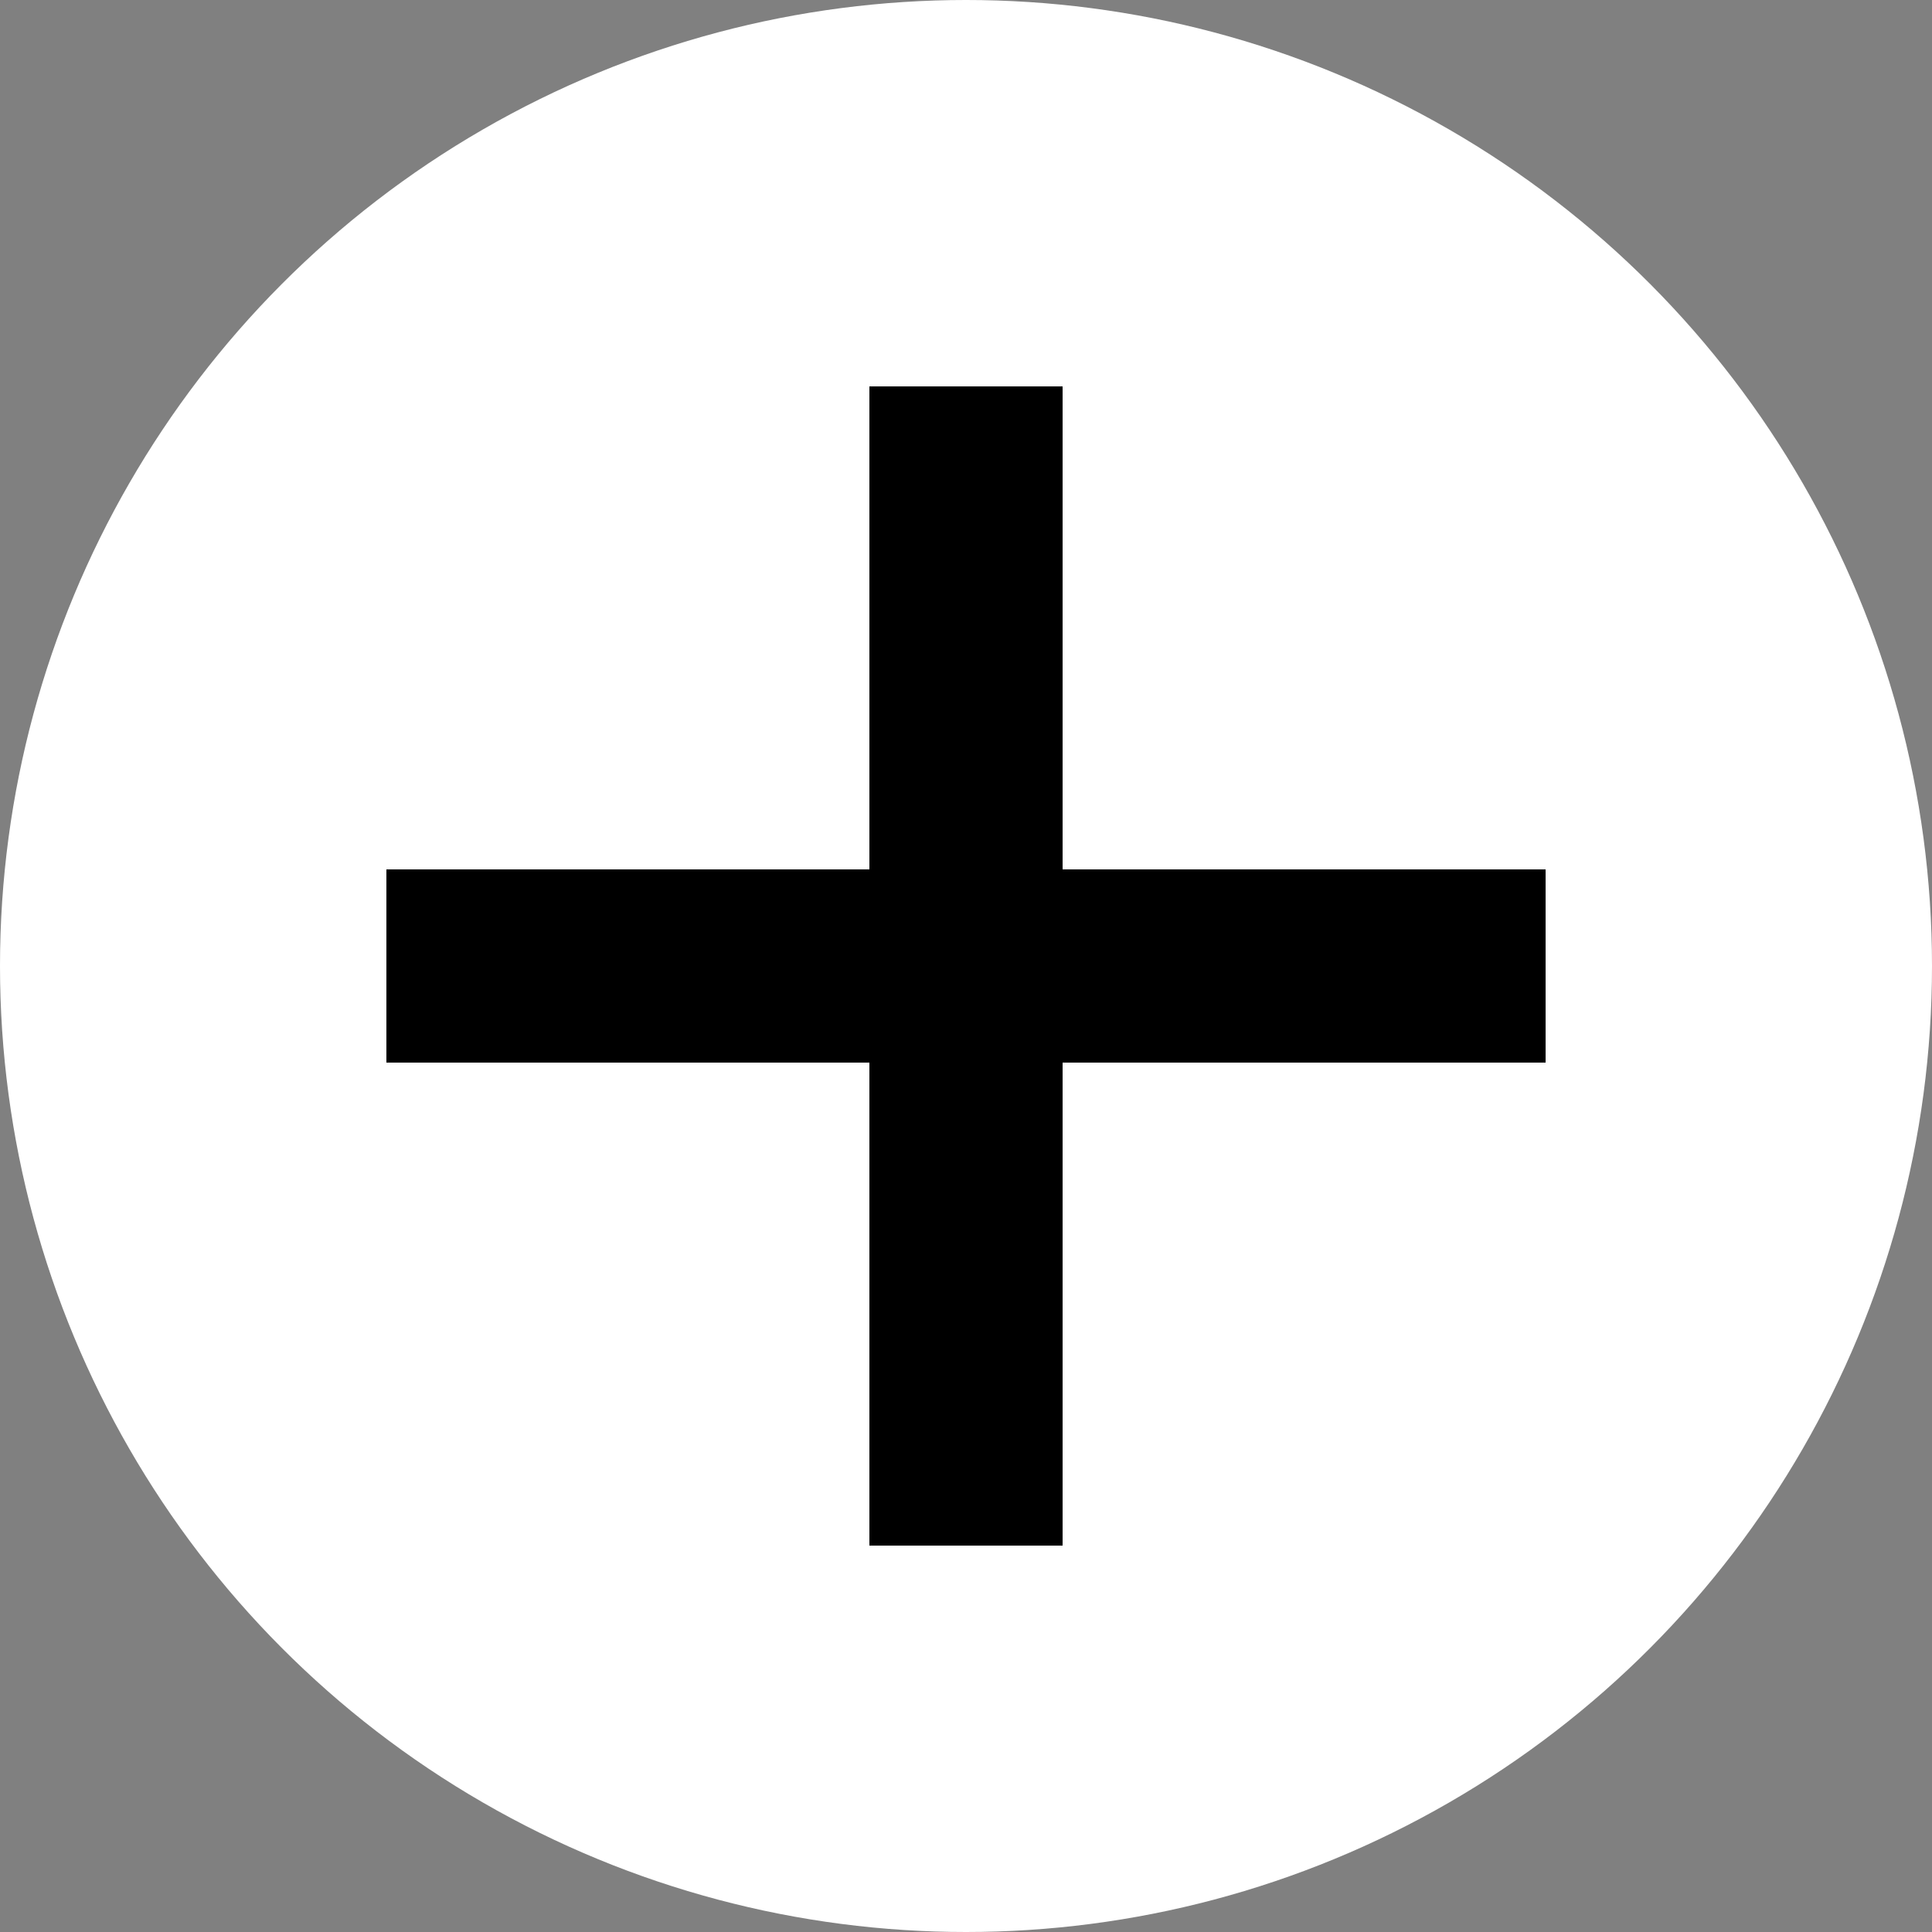<svg width="20" height="20" viewBox="0 0 20 20" fill="none" xmlns="http://www.w3.org/2000/svg">
<rect x="0" y="0" width="20" height="20" fill="#808080" stroke="none"/>
<g id="Group 27">
<circle id="Ellipse 139" cx="10" cy="10" r="10" fill="white"/>
<path id="Line 72" d="M10 16L10 4" stroke="black" stroke-width="2"/>
<line id="Line 73" x1="16" y1="10" x2="4" y2="10" stroke="black" stroke-width="2"/>
</g>
</svg>
